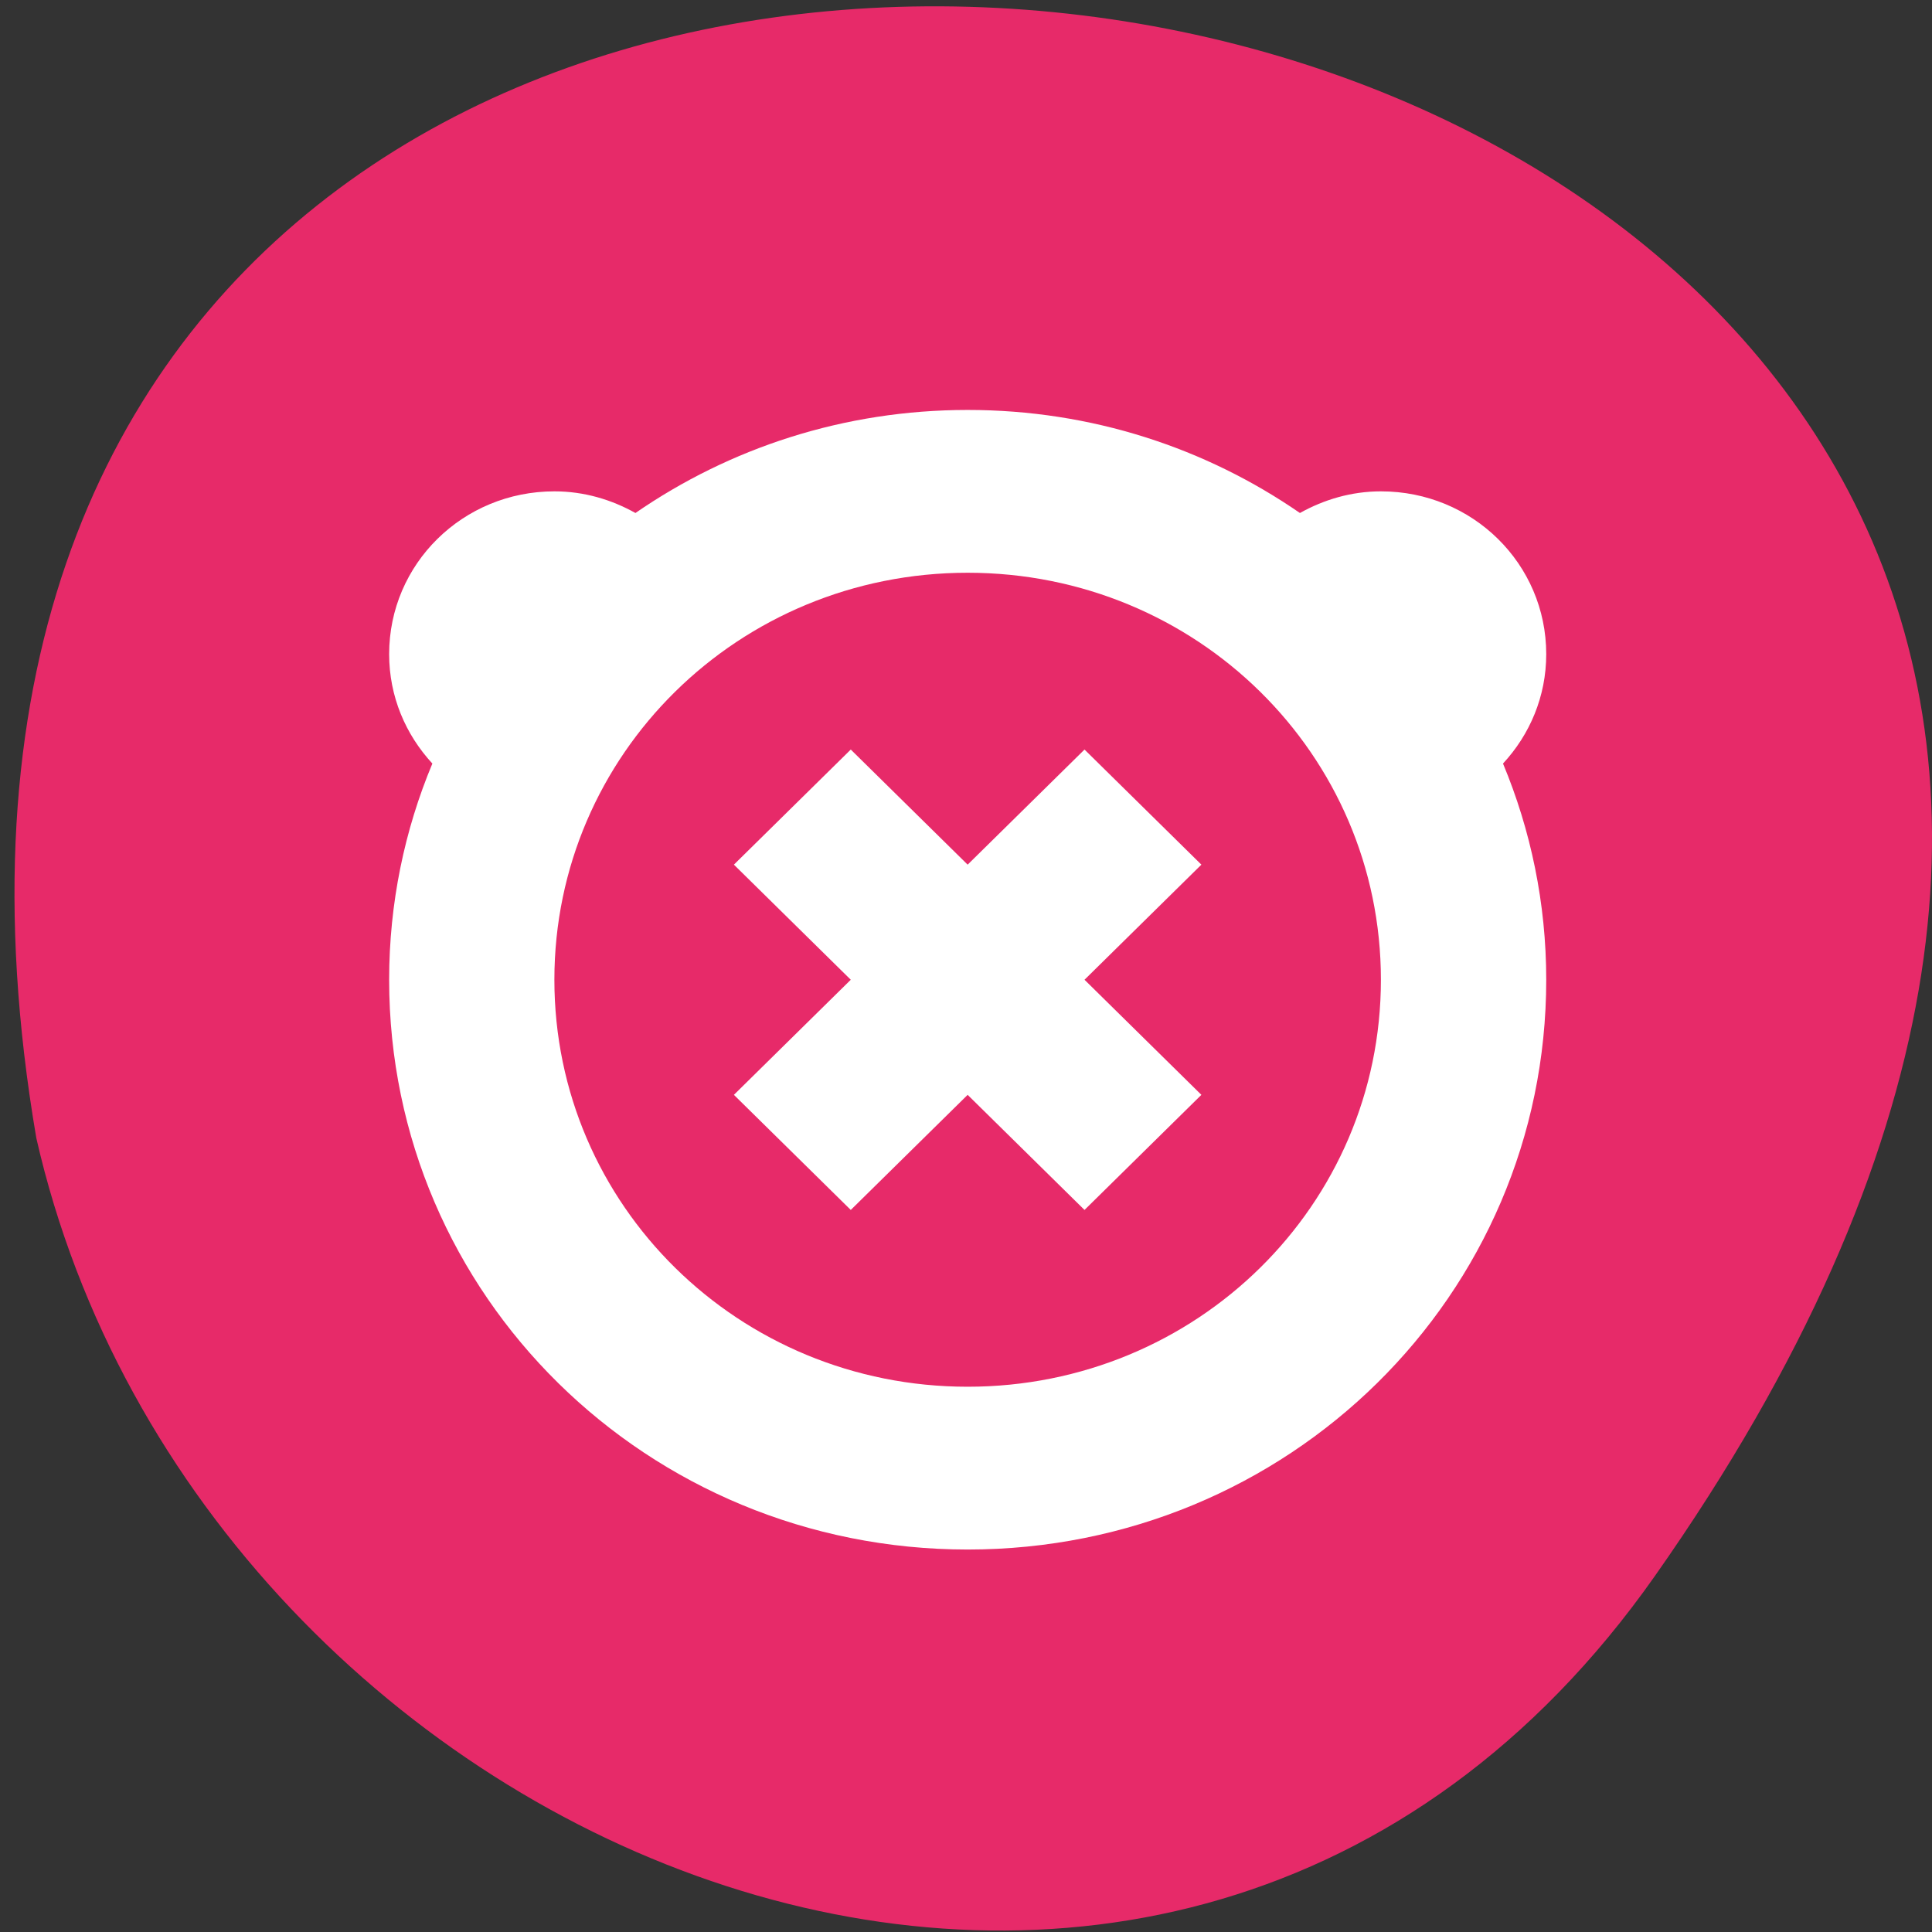 <svg xmlns="http://www.w3.org/2000/svg" viewBox="0 0 256 256"><rect x="0" y="0" width="256" height="256" fill="#333333" stroke="none"/><g color="#000"><path d="M 219.27,843.52 C 378.99,1071.5 -36.39,1144.06 4.81,901.81 26.646,805.46 155.29,752.19 219.27,843.52 z" transform="matrix(1 0 0 -0.996 0 1048.99)" fill="#e72a69"/></g><path d="m 128.23 54.32 c -16.428 0 -31.574 5.059 -44.03 13.655 -3.165 -1.769 -6.801 -2.869 -10.733 -2.869 -12.145 0 -21.903 9.61 -21.903 21.572 0 5.609 2.179 10.656 5.728 14.496 -3.68 8.801 -5.728 18.498 -5.728 28.647 0 41.838 34.18 75.5 76.66 75.5 42.482 0 76.66 -33.663 76.66 -75.5 0 -10.149 -2.059 -19.846 -5.728 -28.647 3.548 -3.829 5.728 -8.888 5.728 -14.496 0 -11.961 -9.758 -21.572 -21.903 -21.572 -3.932 0 -7.568 1.1 -10.733 2.869 -12.452 -8.596 -27.598 -13.655 -44.03 -13.655 m 0 21.572 c 30.336 0 54.759 24.05 54.759 53.929 0 29.877 -24.422 53.929 -54.759 53.929 -30.336 0 -54.759 -24.05 -54.759 -53.929 0 -29.877 24.422 -53.929 54.759 -53.929 m -15.486 23.427 l -15.486 15.251 l 15.486 15.251 l -15.486 15.251 l 15.486 15.251 l 15.486 -15.251 l 15.486 15.251 l 15.486 -15.251 l -15.486 -15.251 l 15.486 -15.251 l -15.486 -15.251 l -15.486 15.251" fill="#fff" color="#424242"/></svg>